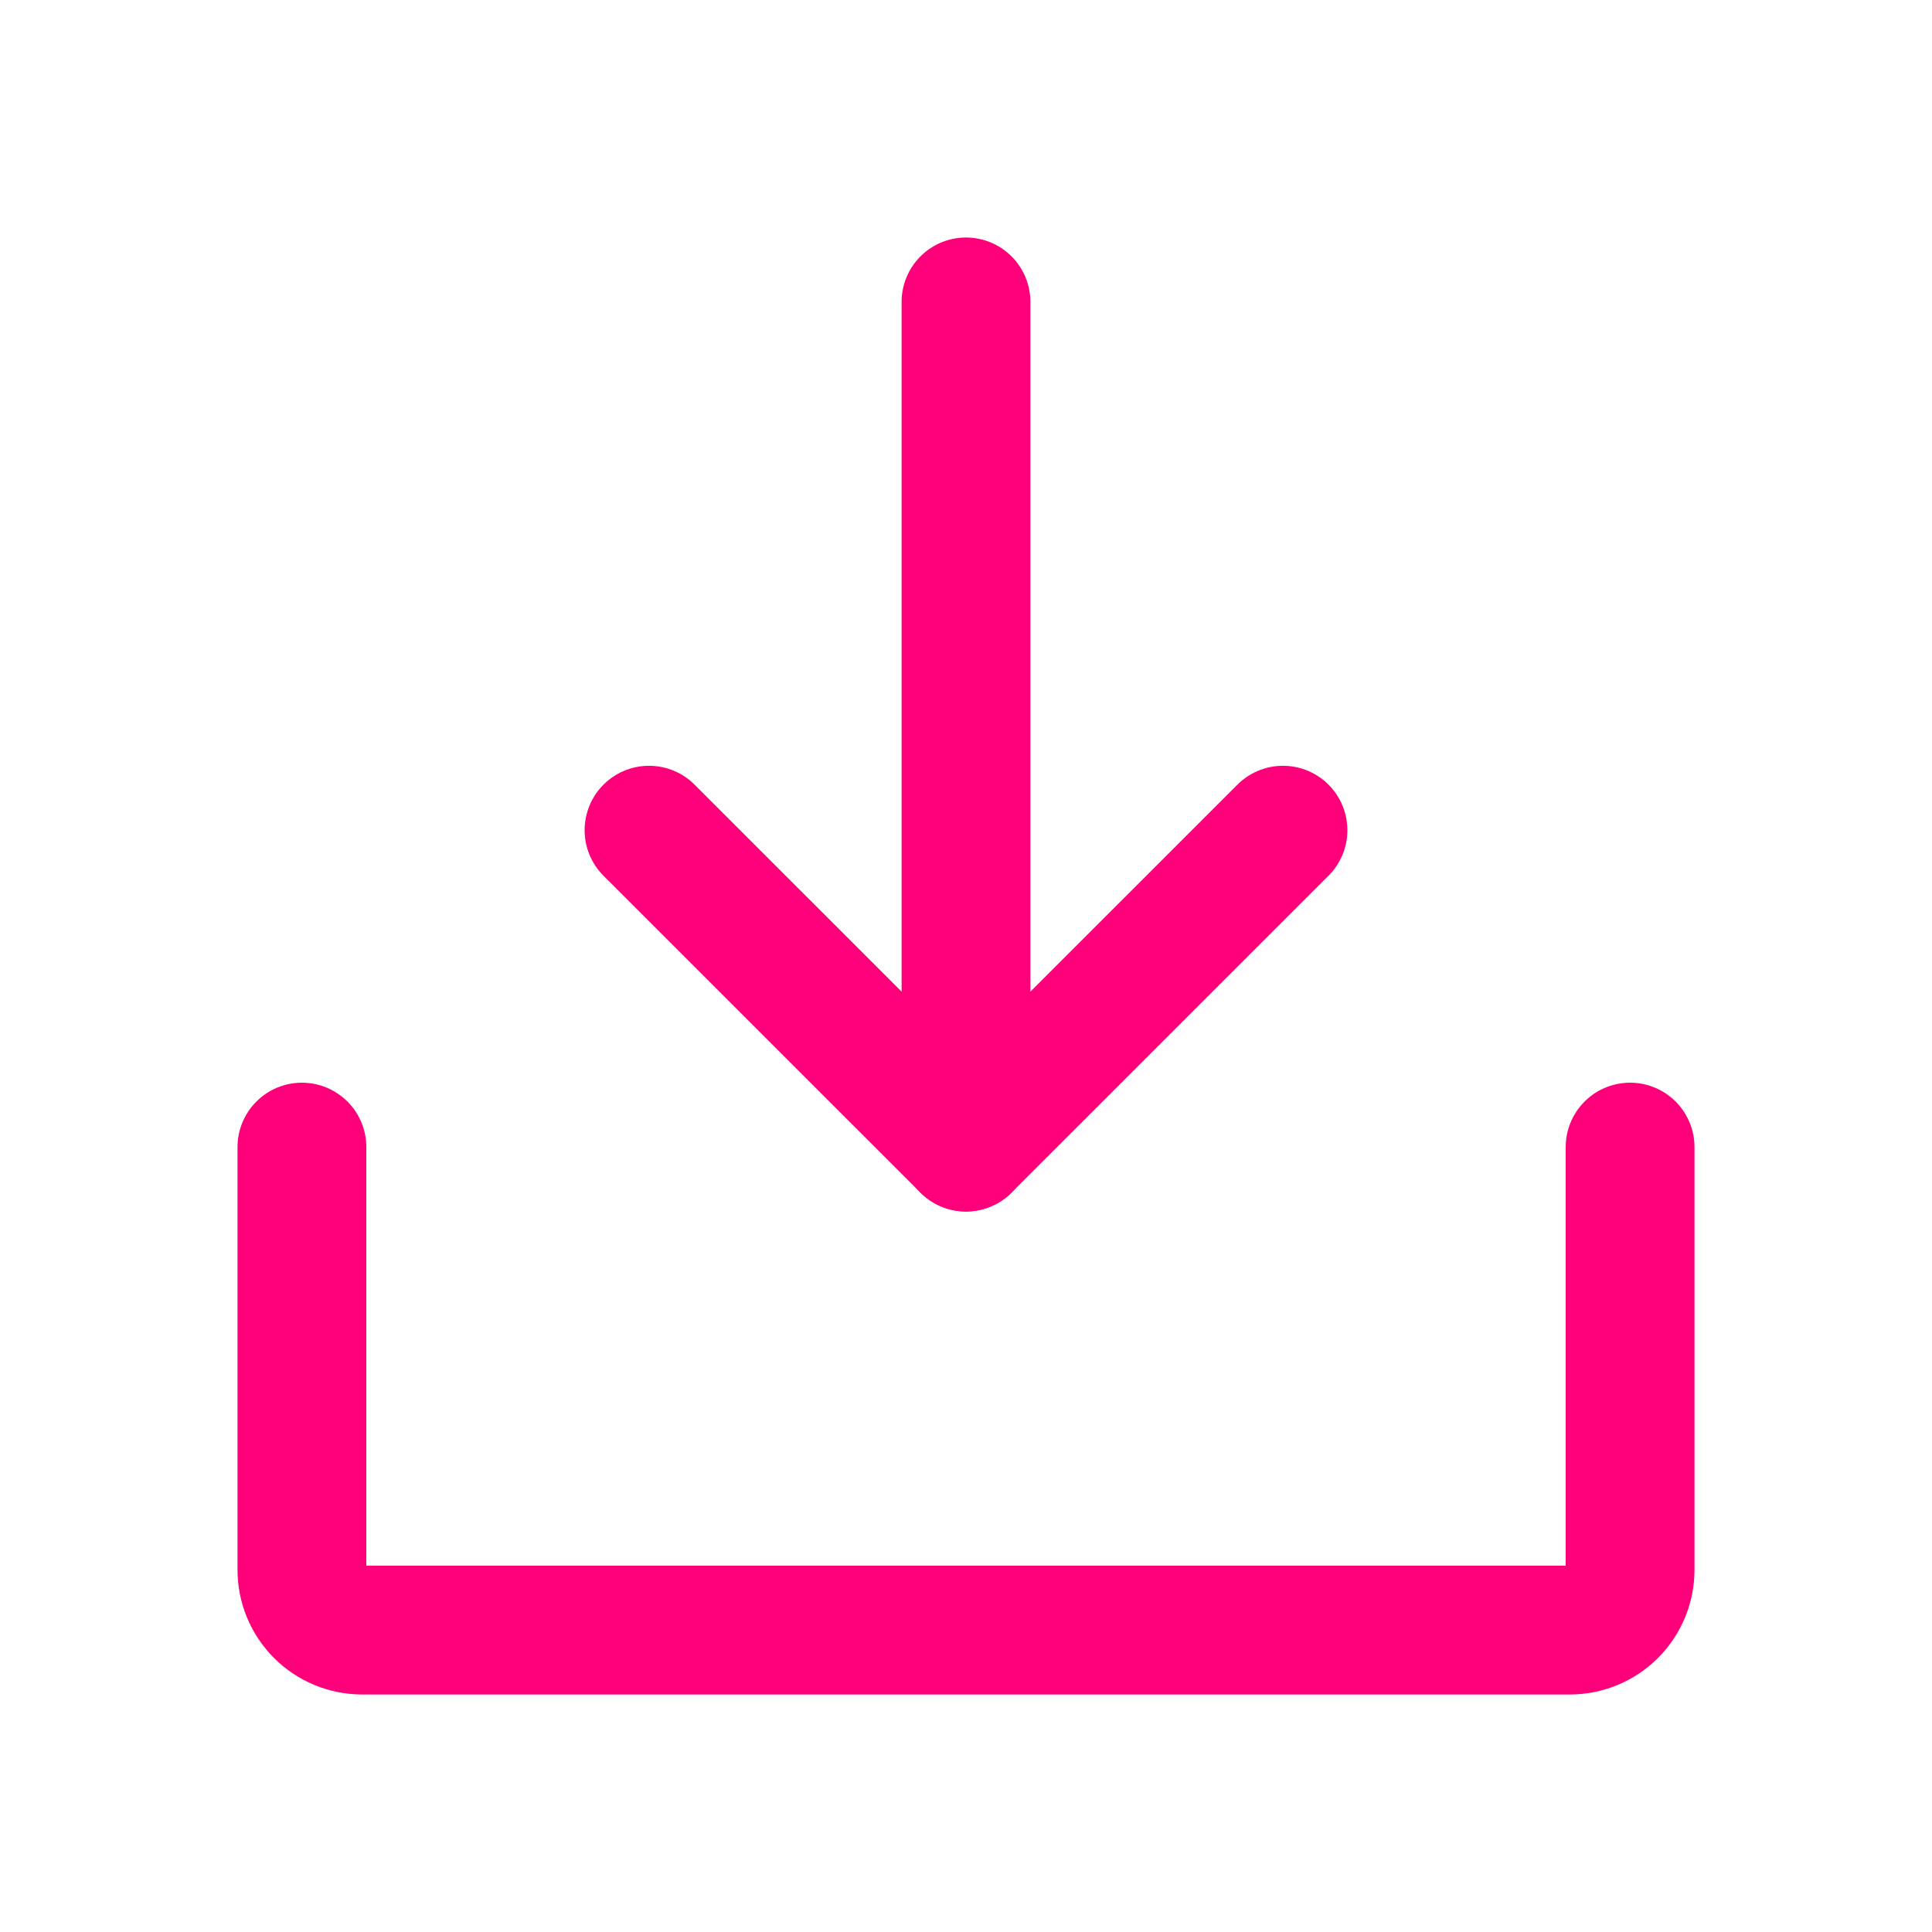 <svg width="30" height="30" viewBox="0 0 30 30" fill="none" xmlns="http://www.w3.org/2000/svg">
<path d="M10.078 12.891L15 17.812L19.922 12.891" stroke="#FF007A" stroke-width="2" stroke-linecap="round" stroke-linejoin="round"/>
<path d="M15 4.688V17.812" stroke="#FF007A" stroke-width="2" stroke-linecap="round" stroke-linejoin="round"/>
<path d="M25.312 17.812V24.375C25.312 24.624 25.214 24.862 25.038 25.038C24.862 25.214 24.624 25.312 24.375 25.312H5.625C5.376 25.312 5.138 25.214 4.962 25.038C4.786 24.862 4.688 24.624 4.688 24.375V17.812" stroke="#FF007A" stroke-width="2" stroke-linecap="round" stroke-linejoin="round"/>
</svg>
